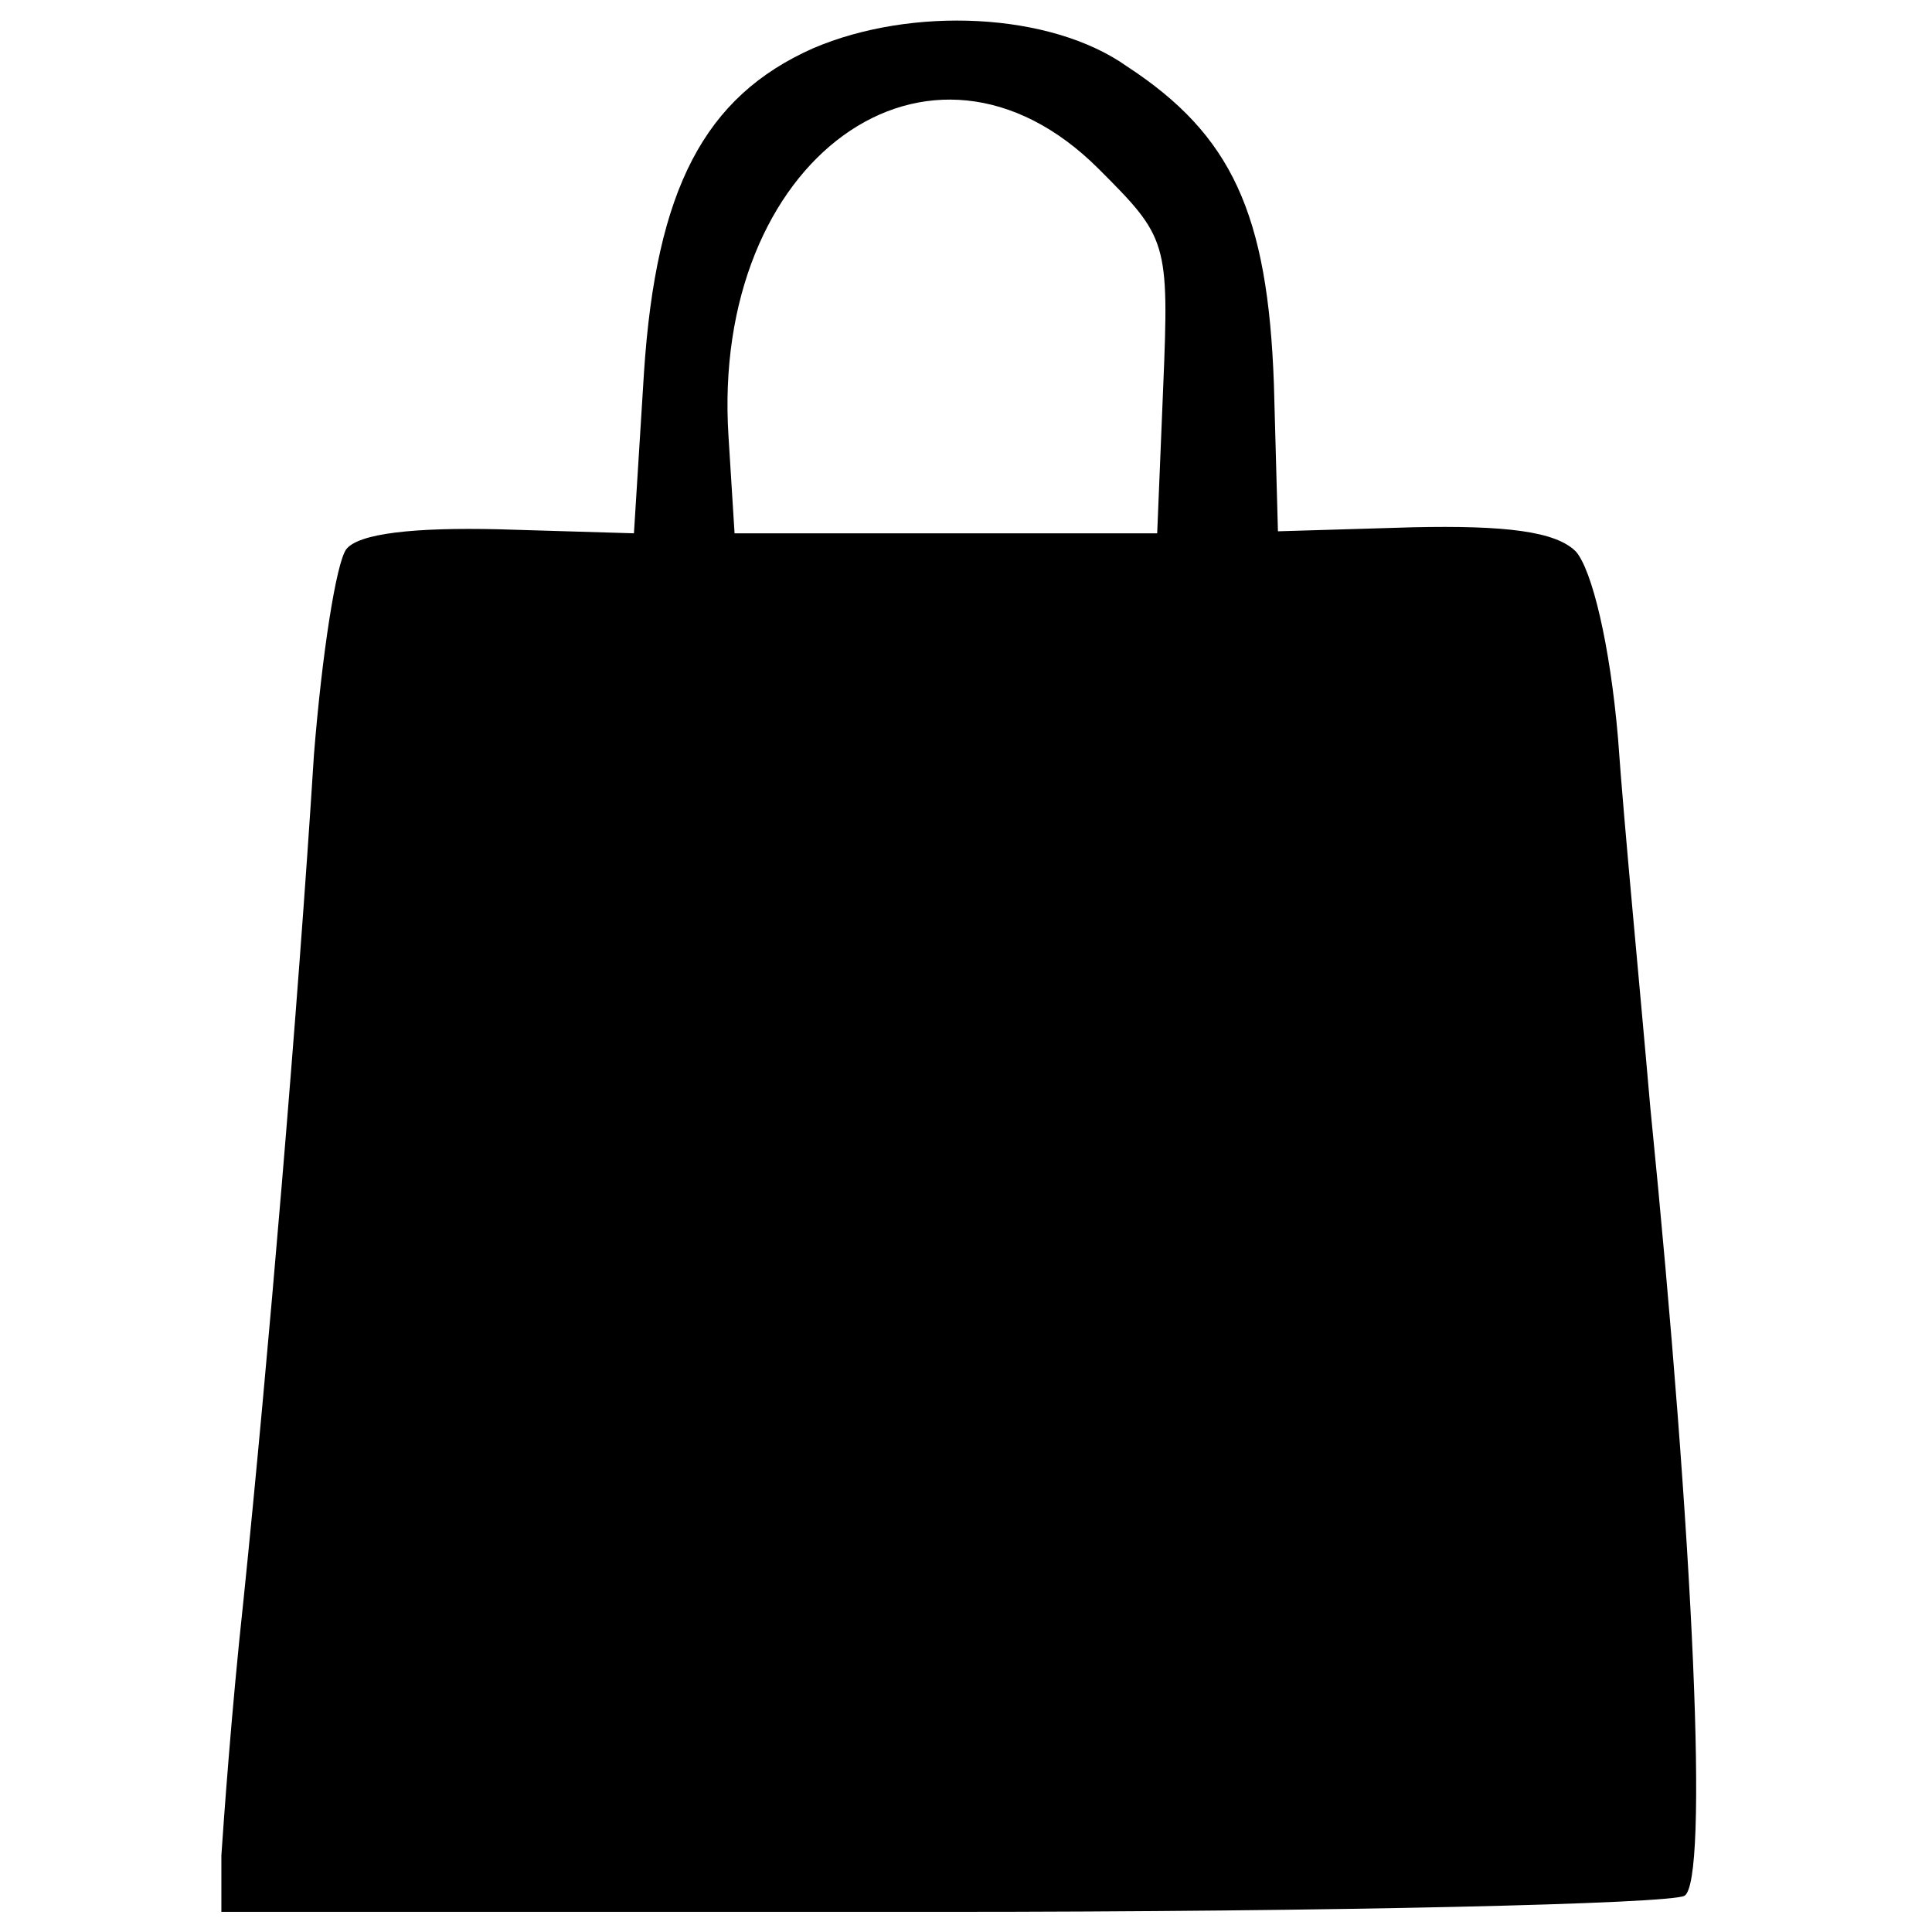 <?xml version="1.0" standalone="no"?>
<!DOCTYPE svg PUBLIC "-//W3C//DTD SVG 20010904//EN"
 "http://www.w3.org/TR/2001/REC-SVG-20010904/DTD/svg10.dtd">
<svg version="1.0" xmlns="http://www.w3.org/2000/svg"
 width="96pt" height="96pt" viewBox="0 0 96 96"
 preserveAspectRatio="xMidYMid meet">
<g transform="translate(0,96) scale(0.1,-0.1)"
fill="#000000" stroke="none">
<path d="M404 936 c-54 -24 -78 -70 -84 -161 l-5 -80 -67 2 c-42 1 -70 -2 -76
-10 -5 -7 -12 -52 -16 -102 -8 -127 -23 -303 -35 -420 -6 -55 -10 -112 -11
-127 l0 -28 358 0 c196 0 362 4 369 8 12 7 5 172 -17 392 -5 58 -13 140 -16
183 -4 47 -13 84 -21 93 -10 10 -35 13 -81 12 l-67 -2 -2 73 c-3 85 -21 124
-73 158 -38 27 -107 30 -156 9z m142 -60 c34 -34 35 -36 32 -108 l-3 -73 -105
0 -105 0 -3 48 c-9 138 100 217 184 133z"/>
</g>
</svg>
